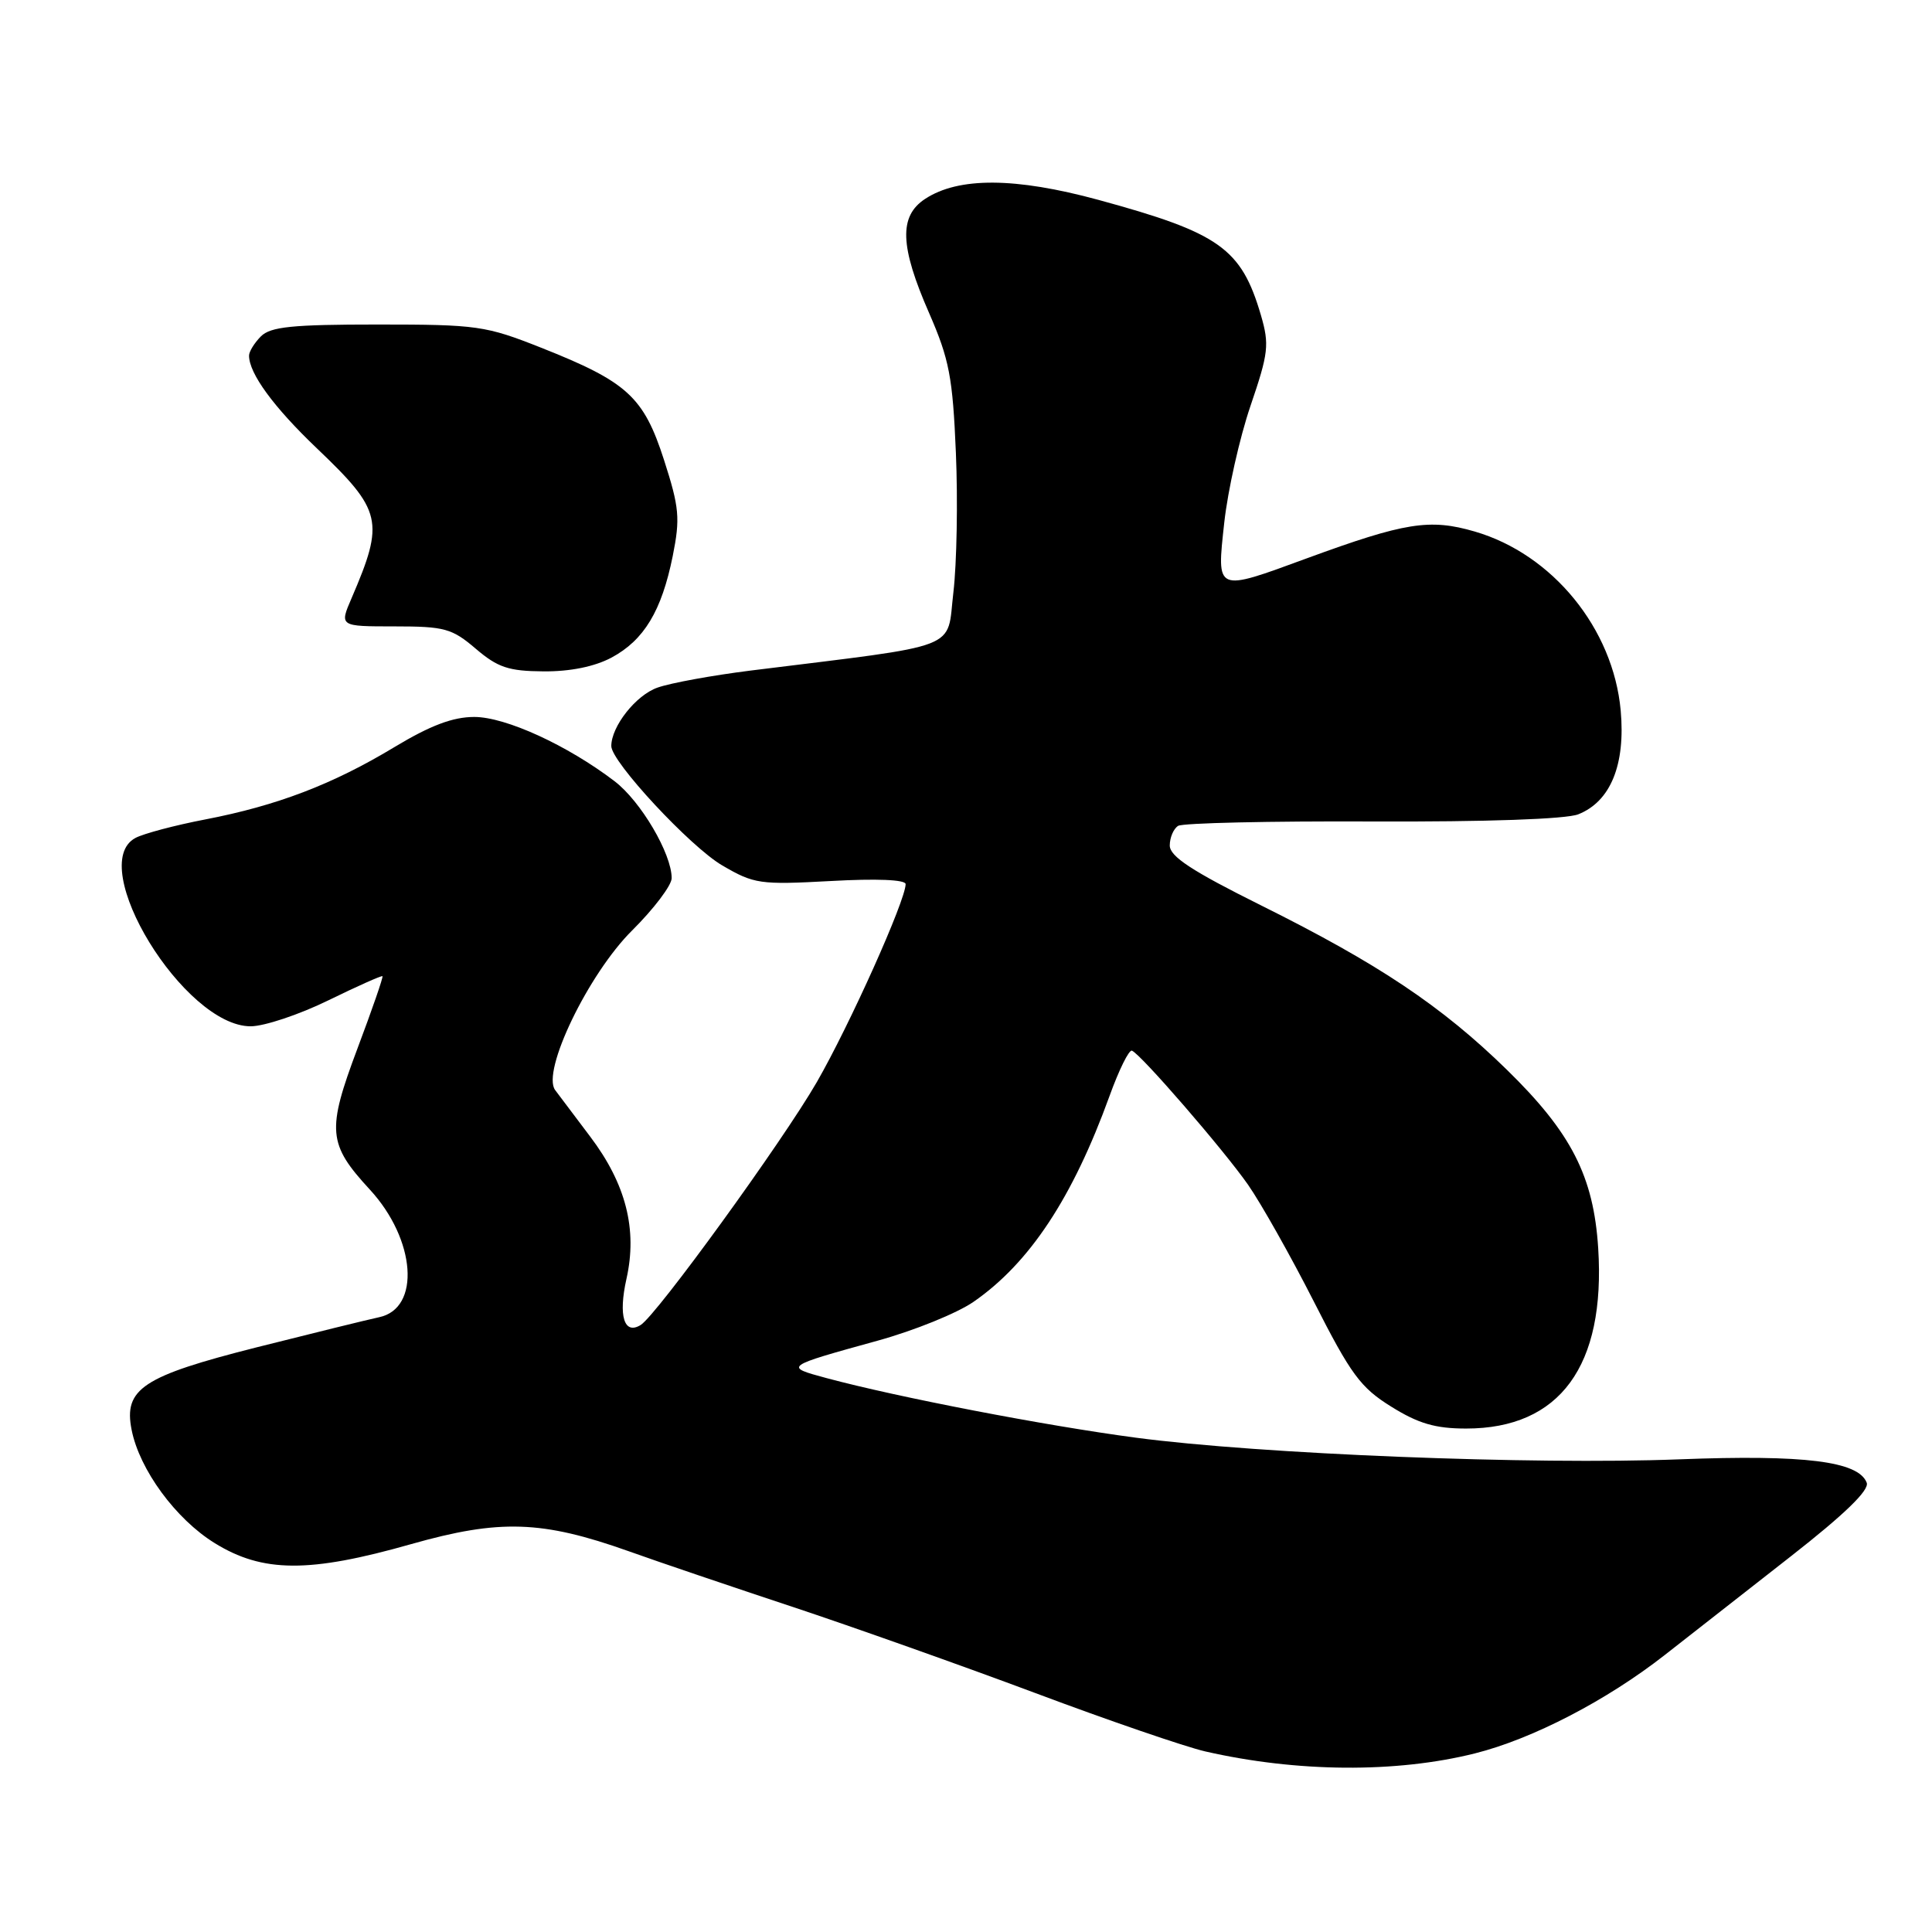 <?xml version="1.0" encoding="UTF-8" standalone="no"?>
<!DOCTYPE svg PUBLIC "-//W3C//DTD SVG 1.1//EN" "http://www.w3.org/Graphics/SVG/1.1/DTD/svg11.dtd" >
<svg xmlns="http://www.w3.org/2000/svg" xmlns:xlink="http://www.w3.org/1999/xlink" version="1.1" viewBox="0 0 256 256">
 <g >
 <path fill="currentColor"
d=" M 195.41 232.34 C 203.04 230.43 212.90 225.32 220.61 219.28 C 223.96 216.65 231.48 210.77 237.31 206.21 C 244.44 200.63 247.72 197.45 247.35 196.47 C 246.26 193.62 239.11 192.73 222.50 193.37 C 203.15 194.12 166.94 192.68 150.50 190.50 C 138.51 188.91 118.94 185.14 109.50 182.60 C 103.87 181.08 103.87 181.08 116.28 177.65 C 121.11 176.32 126.84 174.00 129.01 172.49 C 136.43 167.35 142.13 158.72 147.02 145.22 C 148.27 141.76 149.60 139.06 149.99 139.22 C 151.19 139.71 162.11 152.32 165.37 156.98 C 167.09 159.45 171.02 166.42 174.10 172.48 C 178.99 182.11 180.28 183.87 184.35 186.39 C 187.94 188.63 190.19 189.29 194.27 189.29 C 206.69 189.29 212.76 181.00 211.77 165.40 C 211.16 155.86 208.21 150.09 199.66 141.74 C 191.03 133.31 182.64 127.70 167.12 119.98 C 157.94 115.41 155.00 113.49 155.00 112.03 C 155.00 110.98 155.50 109.81 156.11 109.43 C 156.73 109.05 168.31 108.79 181.86 108.85 C 196.94 108.91 207.52 108.54 209.13 107.90 C 213.41 106.20 215.40 101.33 214.75 94.14 C 213.76 83.29 205.72 73.43 195.41 70.43 C 189.44 68.69 186.16 69.22 173.22 73.96 C 161.00 78.45 161.21 78.53 162.22 69.25 C 162.69 64.99 164.25 58.02 165.70 53.77 C 168.09 46.77 168.21 45.65 167.08 41.77 C 164.48 32.90 161.60 30.86 145.53 26.48 C 134.53 23.49 127.03 23.44 122.59 26.35 C 119.09 28.64 119.23 32.62 123.12 41.50 C 125.78 47.60 126.24 49.98 126.66 60.00 C 126.93 66.33 126.78 74.64 126.33 78.48 C 125.40 86.27 127.86 85.32 99.41 88.86 C 94.41 89.49 88.88 90.49 87.13 91.11 C 84.27 92.10 81.00 96.25 81.00 98.86 C 81.00 100.94 91.45 112.18 95.68 114.66 C 99.92 117.14 100.68 117.25 110.08 116.74 C 116.15 116.40 120.00 116.56 120.00 117.15 C 120.00 119.30 112.60 135.79 108.23 143.39 C 103.68 151.27 87.02 174.25 84.89 175.57 C 82.70 176.92 81.91 174.36 83.01 169.45 C 84.48 162.91 82.94 156.87 78.20 150.60 C 76.17 147.91 74.08 145.14 73.56 144.44 C 71.73 141.97 77.96 129.05 83.75 123.30 C 86.64 120.43 89.00 117.31 89.00 116.36 C 89.00 113.12 84.91 106.17 81.44 103.52 C 75.19 98.75 67.00 95.00 62.84 95.00 C 60.00 95.00 57.02 96.13 52.27 98.99 C 44.09 103.93 36.70 106.75 27.20 108.58 C 23.18 109.35 19.02 110.46 17.95 111.03 C 11.29 114.59 24.41 136.02 33.23 135.99 C 35.03 135.98 39.65 134.44 43.49 132.56 C 47.33 130.68 50.57 129.24 50.68 129.35 C 50.80 129.46 49.31 133.77 47.37 138.92 C 43.28 149.81 43.43 151.58 49.01 157.63 C 55.11 164.25 55.77 173.38 50.23 174.54 C 48.73 174.86 41.42 176.66 34.00 178.53 C 18.90 182.35 16.36 184.03 17.44 189.46 C 18.48 194.73 23.28 201.28 28.45 204.47 C 34.81 208.41 40.99 208.44 54.49 204.60 C 66.21 201.28 71.81 201.46 83.29 205.54 C 87.25 206.96 97.03 210.27 105.00 212.91 C 112.97 215.56 127.46 220.70 137.19 224.34 C 146.92 227.99 157.05 231.46 159.69 232.07 C 171.85 234.85 184.98 234.95 195.41 232.34 Z  M 81.02 87.14 C 85.34 84.82 87.67 80.96 89.14 73.68 C 90.14 68.67 90.02 67.27 87.99 60.96 C 85.29 52.58 83.13 50.60 71.72 46.08 C 64.35 43.16 63.23 43.00 50.05 43.00 C 38.74 43.00 35.85 43.29 34.57 44.57 C 33.71 45.44 33.00 46.58 33.00 47.12 C 33.00 49.49 36.25 53.93 41.98 59.40 C 50.65 67.67 50.97 69.06 46.59 79.25 C 44.97 83.00 44.97 83.00 52.27 83.00 C 58.92 83.00 59.89 83.27 63.04 85.96 C 65.95 88.44 67.38 88.93 72.02 88.96 C 75.55 88.99 78.78 88.33 81.02 87.14 Z "/>
</g>
</svg>